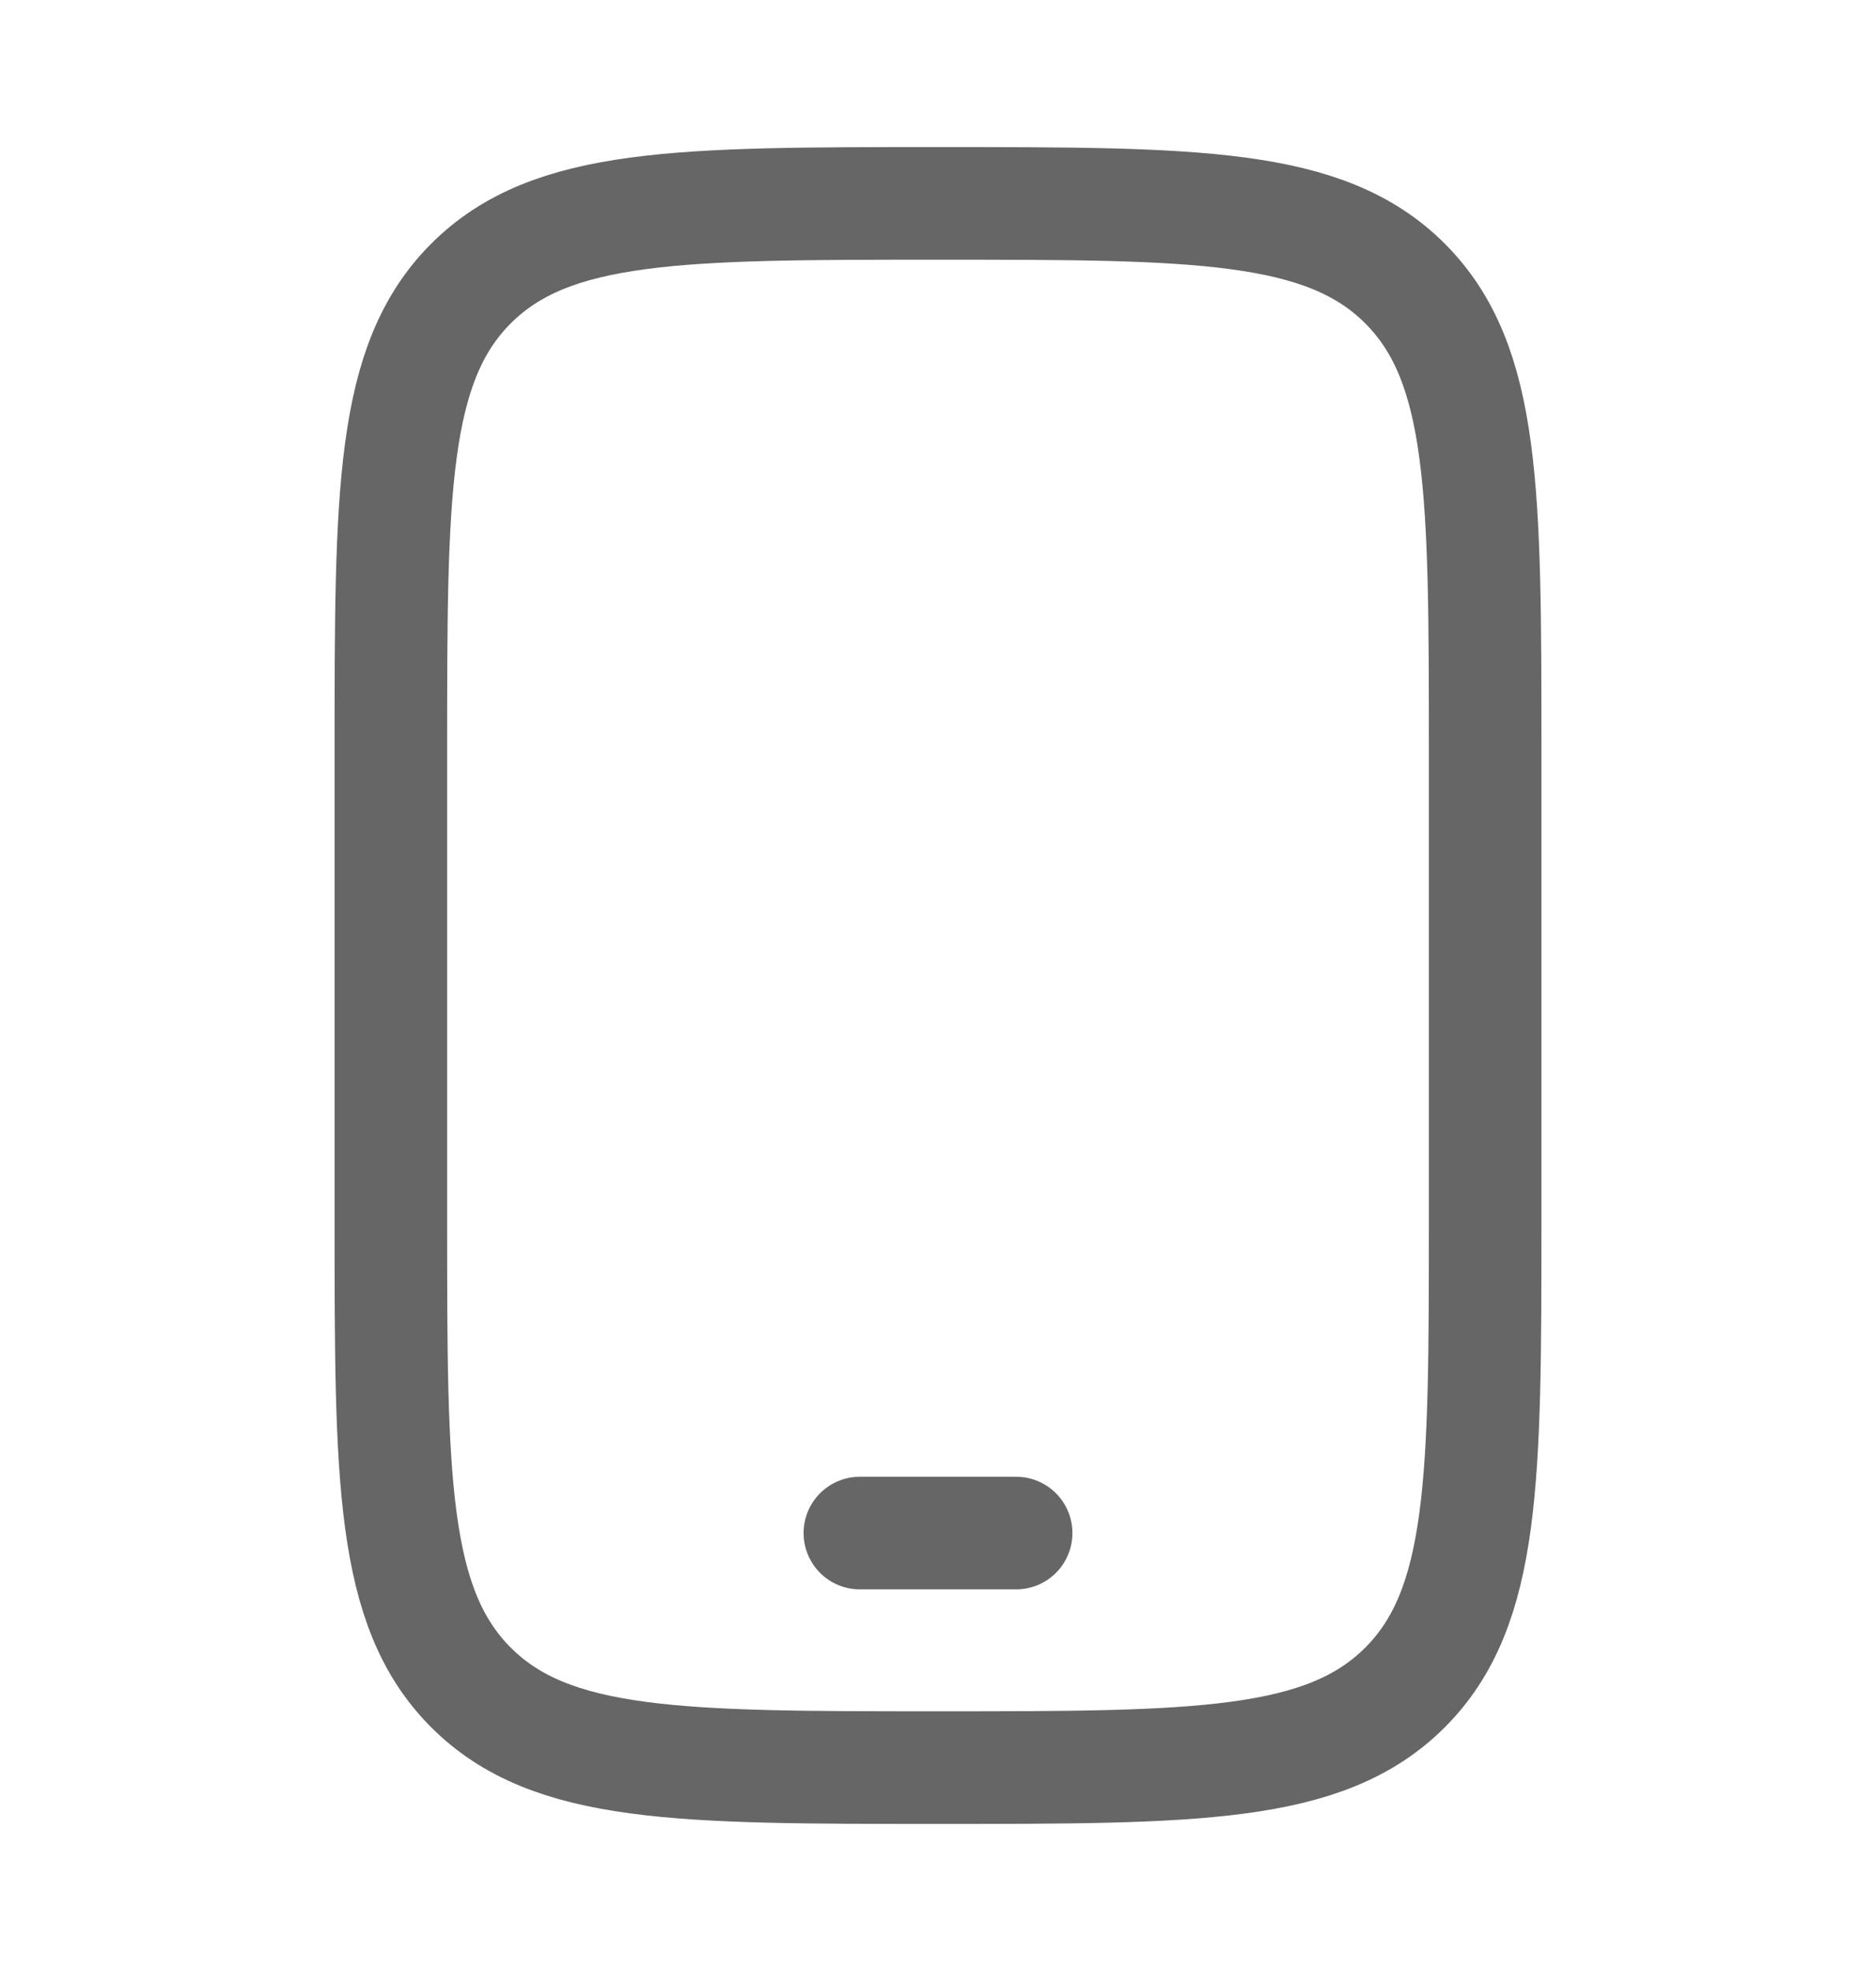 <svg width="20" height="21" viewBox="0 0 20 21" fill="none" xmlns="http://www.w3.org/2000/svg">
<path d="M4.167 8C4.167 5.25 4.167 3.875 5.021 3.021C5.875 2.167 7.25 2.167 10 2.167C12.75 2.167 14.125 2.167 14.979 3.021C15.833 3.875 15.833 5.25 15.833 8V13C15.833 15.75 15.833 17.125 14.979 17.979C14.125 18.833 12.75 18.833 10 18.833C7.25 18.833 5.875 18.833 5.021 17.979C4.167 17.125 4.167 15.75 4.167 13V8Z" stroke="#666666" stroke-width="1.2" stroke-linecap="round"/>
<path d="M9.167 16.334H10.833" stroke="#666666" stroke-width="1.2" stroke-linecap="round" stroke-linejoin="round"/>
</svg>

